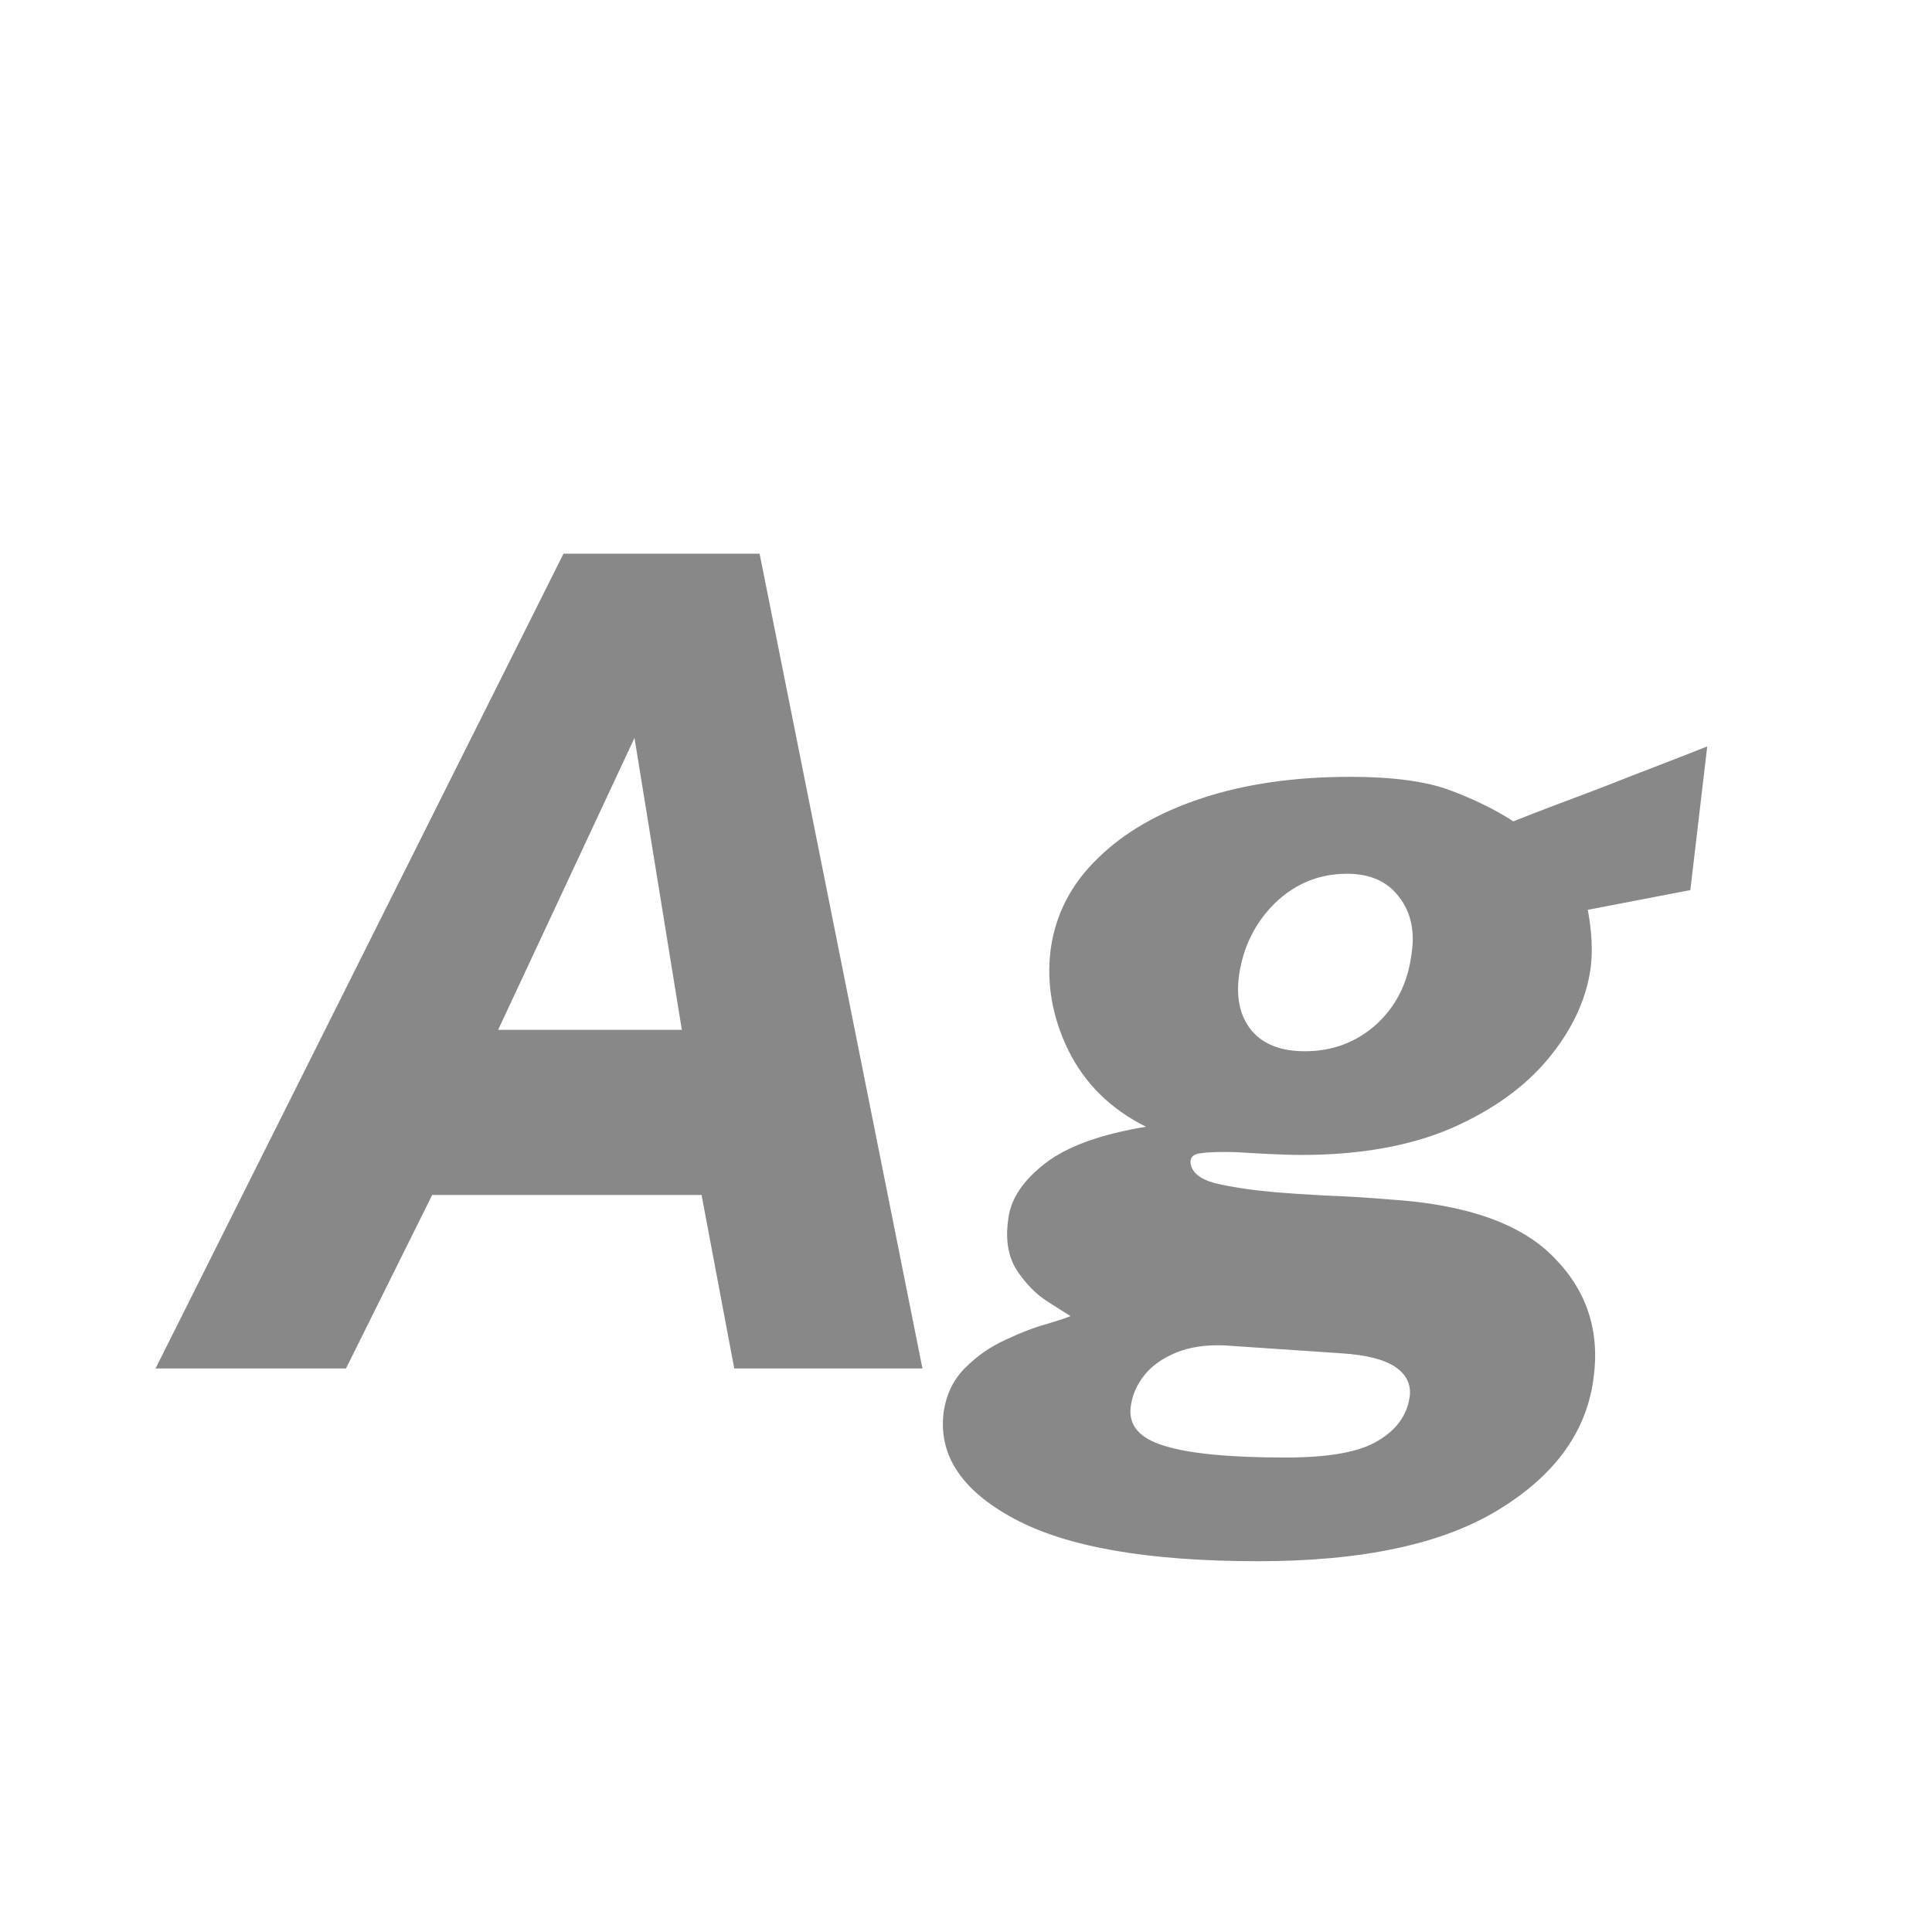 <svg width="24" height="24" viewBox="0 0 24 24" fill="none" xmlns="http://www.w3.org/2000/svg">
<path d="M1.932 17L7 6.878H9.436L11.459 17H9.121L8.715 14.844H5.369L4.298 17H1.932ZM6.188 12.793H8.47L7.882 9.167L6.188 12.793ZM15.629 19.394C14.257 19.394 13.244 19.217 12.591 18.862C11.942 18.512 11.653 18.071 11.723 17.539C11.756 17.315 11.847 17.131 11.996 16.986C12.141 16.841 12.306 16.727 12.493 16.643C12.68 16.554 12.85 16.489 13.004 16.447C13.158 16.4 13.256 16.368 13.298 16.349C13.247 16.316 13.151 16.256 13.011 16.167C12.871 16.078 12.745 15.95 12.633 15.782C12.521 15.609 12.486 15.39 12.528 15.124C12.561 14.886 12.712 14.662 12.983 14.452C13.254 14.242 13.671 14.09 14.236 13.997C13.797 13.778 13.475 13.46 13.27 13.045C13.069 12.63 12.997 12.21 13.053 11.785C13.114 11.356 13.307 10.982 13.634 10.665C13.961 10.343 14.392 10.093 14.929 9.916C15.466 9.739 16.079 9.65 16.77 9.65C17.302 9.65 17.717 9.706 18.016 9.818C18.315 9.93 18.576 10.058 18.8 10.203C18.94 10.147 19.108 10.082 19.304 10.007C19.505 9.932 19.715 9.853 19.934 9.769C20.158 9.68 20.38 9.594 20.599 9.51C20.818 9.426 21.021 9.347 21.208 9.272L20.998 11.057L19.724 11.302C19.775 11.573 19.787 11.815 19.759 12.03C19.703 12.422 19.528 12.795 19.234 13.15C18.94 13.505 18.536 13.794 18.023 14.018C17.51 14.237 16.891 14.347 16.168 14.347C16.042 14.347 15.89 14.342 15.713 14.333C15.54 14.324 15.417 14.317 15.342 14.312C15.151 14.307 15.008 14.312 14.915 14.326C14.826 14.335 14.784 14.375 14.789 14.445C14.803 14.562 14.903 14.646 15.09 14.697C15.281 14.744 15.526 14.781 15.825 14.809C15.988 14.823 16.198 14.837 16.455 14.851C16.716 14.86 16.985 14.877 17.26 14.9C18.217 14.961 18.898 15.201 19.304 15.621C19.715 16.036 19.878 16.54 19.794 17.133C19.705 17.791 19.311 18.332 18.611 18.757C17.916 19.182 16.922 19.394 15.629 19.394ZM15.972 18.106C16.513 18.106 16.896 18.036 17.12 17.896C17.349 17.761 17.479 17.579 17.512 17.35C17.531 17.196 17.47 17.072 17.33 16.979C17.19 16.886 16.966 16.83 16.658 16.811L15.209 16.713C14.976 16.704 14.775 16.734 14.607 16.804C14.439 16.874 14.308 16.967 14.215 17.084C14.122 17.201 14.066 17.329 14.047 17.469C14.014 17.702 14.152 17.866 14.46 17.959C14.768 18.057 15.272 18.106 15.972 18.106ZM16.21 13.059C16.551 13.059 16.845 12.949 17.092 12.73C17.339 12.506 17.486 12.217 17.533 11.862C17.58 11.573 17.528 11.332 17.379 11.141C17.234 10.95 17.02 10.854 16.735 10.854C16.39 10.854 16.091 10.975 15.839 11.218C15.592 11.461 15.442 11.762 15.391 12.121C15.354 12.406 15.407 12.634 15.552 12.807C15.697 12.975 15.916 13.059 16.21 13.059Z" fill="#888888"/>
</svg>
